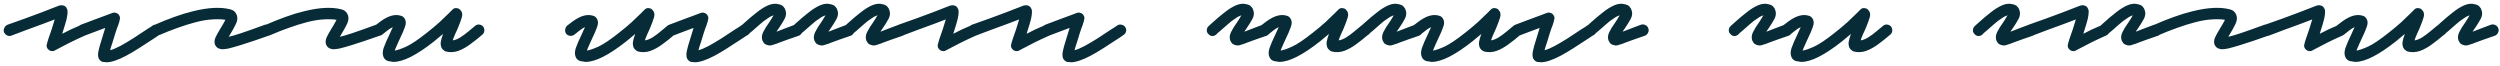 <svg width="265" height="7" viewBox="0 0 265 7" fill="#082C37" xmlns="http://www.w3.org/2000/svg">
<path d="M5.56 5.42C5.4 5.42 5.267 5.373 5.16 5.28C4.947 5.107 4.887 4.887 4.98 4.62C4.98 4.607 5.027 4.447 5.12 4.14C5.227 3.833 5.347 3.487 5.48 3.1C5.547 2.873 5.607 2.68 5.66 2.52C5.713 2.347 5.76 2.193 5.8 2.06C5.44 2.193 5 2.36 4.48 2.56C3.96 2.747 3.413 2.947 2.84 3.16C2.28 3.373 1.733 3.58 1.2 3.78C1.053 3.833 0.907 3.827 0.76 3.76C0.6 3.68 0.487 3.56 0.42 3.4C0.367 3.253 0.38 3.107 0.46 2.96C0.527 2.8 0.64 2.687 0.8 2.62C1.4 2.407 2.02 2.187 2.66 1.96C3.3 1.72 3.893 1.5 4.44 1.3C4.987 1.087 5.433 0.913 5.78 0.78C6.127 0.647 6.3 0.58 6.3 0.58C6.367 0.567 6.433 0.56 6.5 0.56C6.567 0.547 6.627 0.553 6.68 0.58C6.867 0.607 7 0.713 7.08 0.9C7.147 1.007 7.173 1.147 7.16 1.32C7.16 1.48 7.127 1.713 7.06 2.02C7.02 2.193 6.967 2.387 6.9 2.6C6.847 2.8 6.773 3.033 6.68 3.3C6.667 3.353 6.653 3.4 6.64 3.44C6.627 3.48 6.613 3.527 6.6 3.58C7.133 3.287 7.787 2.98 8.56 2.66C8.707 2.593 8.853 2.593 9 2.66C9.16 2.713 9.267 2.813 9.32 2.96C9.4 3.107 9.407 3.26 9.34 3.42C9.273 3.58 9.167 3.693 9.02 3.76C8.42 4.027 7.88 4.28 7.4 4.52C6.933 4.76 6.56 4.953 6.28 5.1C6 5.247 5.86 5.32 5.86 5.32C5.78 5.387 5.68 5.42 5.56 5.42ZM11.293 6.6C11.227 6.6 11.16 6.593 11.093 6.58C11.027 6.58 10.953 6.573 10.873 6.56C10.713 6.507 10.58 6.393 10.473 6.22C10.42 6.113 10.393 5.967 10.393 5.78C10.393 5.593 10.453 5.287 10.573 4.86C10.693 4.433 10.887 3.8 11.153 2.96C10.86 3.067 10.52 3.193 10.133 3.34C9.76 3.487 9.373 3.633 8.973 3.78C8.827 3.833 8.68 3.827 8.533 3.76C8.373 3.68 8.26 3.56 8.193 3.4C8.14 3.253 8.153 3.107 8.233 2.96C8.3 2.8 8.413 2.687 8.573 2.62C9.147 2.407 9.68 2.207 10.173 2.02C10.68 1.833 11.093 1.68 11.413 1.56C11.733 1.44 11.893 1.38 11.893 1.38C12.027 1.327 12.153 1.32 12.273 1.36C12.447 1.4 12.573 1.5 12.653 1.66C12.72 1.78 12.74 1.887 12.713 1.98C12.7 2.073 12.68 2.173 12.653 2.28C12.627 2.333 12.607 2.393 12.593 2.46C12.58 2.513 12.56 2.58 12.533 2.66C12.44 2.887 12.34 3.167 12.233 3.5C12.14 3.82 12.04 4.147 11.933 4.48C11.867 4.667 11.813 4.827 11.773 4.96C11.733 5.093 11.7 5.213 11.673 5.32C11.927 5.267 12.293 5.113 12.773 4.86C13.187 4.633 13.627 4.373 14.093 4.08C14.573 3.773 15.06 3.453 15.553 3.12C15.66 3.053 15.767 2.987 15.873 2.92C15.993 2.853 16.1 2.78 16.193 2.7C16.34 2.607 16.493 2.58 16.653 2.62C16.827 2.647 16.96 2.733 17.053 2.88C17.147 3.013 17.173 3.16 17.133 3.32C17.107 3.48 17.02 3.607 16.873 3.7C16.767 3.78 16.653 3.86 16.533 3.94C16.427 4.007 16.313 4.08 16.193 4.16C15.687 4.493 15.193 4.813 14.713 5.12C14.233 5.427 13.78 5.693 13.353 5.92C12.487 6.373 11.8 6.6 11.293 6.6ZM23.586 5.22C23.493 5.22 23.406 5.207 23.326 5.18C23.073 5.127 22.893 4.973 22.786 4.72C22.706 4.493 22.726 4.24 22.846 3.96C22.98 3.68 23.153 3.367 23.366 3.02C23.446 2.9 23.52 2.78 23.586 2.66C23.666 2.527 23.733 2.407 23.786 2.3C23.813 2.26 23.833 2.227 23.846 2.2C23.86 2.16 23.873 2.127 23.886 2.1C23.486 2.033 23.02 2.02 22.486 2.06C21.966 2.087 21.38 2.187 20.726 2.36C20.153 2.507 19.533 2.7 18.866 2.94C18.213 3.167 17.52 3.44 16.786 3.76C16.64 3.813 16.493 3.813 16.346 3.76C16.2 3.707 16.093 3.607 16.026 3.46C15.946 3.313 15.94 3.16 16.006 3C16.073 2.827 16.18 2.713 16.326 2.66C17.073 2.327 17.786 2.04 18.466 1.8C19.16 1.547 19.813 1.347 20.426 1.2C22.066 0.787 23.406 0.72 24.446 1C24.753 1.08 24.966 1.267 25.086 1.56C25.206 1.853 25.18 2.18 25.006 2.54C24.833 2.9 24.626 3.273 24.386 3.66C24.373 3.687 24.353 3.72 24.326 3.76C24.3 3.8 24.273 3.847 24.246 3.9C24.553 3.833 25.006 3.7 25.606 3.5C26.206 3.3 27.033 3.007 28.086 2.62C28.233 2.567 28.38 2.58 28.526 2.66C28.686 2.727 28.793 2.84 28.846 3C28.913 3.147 28.913 3.3 28.846 3.46C28.78 3.607 28.66 3.713 28.486 3.78C27.873 3.993 27.313 4.187 26.806 4.36C26.3 4.533 25.846 4.68 25.446 4.8C24.913 4.96 24.506 5.073 24.226 5.14C23.946 5.193 23.733 5.22 23.586 5.22ZM35.364 5.22C35.27 5.22 35.184 5.207 35.104 5.18C34.85 5.127 34.67 4.973 34.564 4.72C34.484 4.493 34.504 4.24 34.624 3.96C34.757 3.68 34.93 3.367 35.144 3.02C35.224 2.9 35.297 2.78 35.364 2.66C35.444 2.527 35.51 2.407 35.564 2.3C35.59 2.26 35.61 2.227 35.624 2.2C35.637 2.16 35.65 2.127 35.664 2.1C35.264 2.033 34.797 2.02 34.264 2.06C33.744 2.087 33.157 2.187 32.504 2.36C31.93 2.507 31.31 2.7 30.644 2.94C29.99 3.167 29.297 3.44 28.564 3.76C28.417 3.813 28.27 3.813 28.124 3.76C27.977 3.707 27.87 3.607 27.804 3.46C27.724 3.313 27.717 3.16 27.784 3C27.85 2.827 27.957 2.713 28.104 2.66C28.85 2.327 29.564 2.04 30.244 1.8C30.937 1.547 31.59 1.347 32.204 1.2C33.844 0.787 35.184 0.72 36.224 1C36.53 1.08 36.744 1.267 36.864 1.56C36.984 1.853 36.957 2.18 36.784 2.54C36.61 2.9 36.404 3.273 36.164 3.66C36.15 3.687 36.13 3.72 36.104 3.76C36.077 3.8 36.05 3.847 36.024 3.9C36.33 3.833 36.784 3.7 37.384 3.5C37.984 3.3 38.81 3.007 39.864 2.62C40.01 2.567 40.157 2.58 40.304 2.66C40.464 2.727 40.57 2.84 40.624 3C40.69 3.147 40.69 3.3 40.624 3.46C40.557 3.607 40.437 3.713 40.264 3.78C39.65 3.993 39.09 4.187 38.584 4.36C38.077 4.533 37.624 4.68 37.224 4.8C36.69 4.96 36.284 5.073 36.004 5.14C35.724 5.193 35.51 5.22 35.364 5.22ZM41.721 6.56C41.628 6.56 41.534 6.547 41.441 6.52C41.348 6.507 41.254 6.493 41.161 6.48C40.921 6.413 40.754 6.273 40.661 6.06C40.541 5.793 40.541 5.473 40.661 5.1C40.794 4.713 41.008 4.22 41.301 3.62C41.354 3.513 41.408 3.393 41.461 3.26C41.528 3.127 41.588 3 41.641 2.88C41.468 2.947 41.281 3.06 41.081 3.22C40.894 3.367 40.701 3.52 40.501 3.68C40.368 3.773 40.221 3.813 40.061 3.8C39.888 3.773 39.748 3.7 39.641 3.58C39.548 3.447 39.514 3.3 39.541 3.14C39.554 2.98 39.621 2.84 39.741 2.72C39.928 2.587 40.121 2.44 40.321 2.28C40.534 2.12 40.748 1.987 40.961 1.88C41.508 1.6 42.008 1.527 42.461 1.66C42.674 1.7 42.834 1.833 42.941 2.06C43.048 2.273 43.041 2.54 42.921 2.86C42.814 3.18 42.628 3.613 42.361 4.16C42.294 4.32 42.221 4.48 42.141 4.64C42.074 4.8 42.008 4.953 41.941 5.1C41.928 5.153 41.908 5.2 41.881 5.24C41.868 5.28 41.854 5.32 41.841 5.36C42.121 5.32 42.528 5.18 43.061 4.94C43.608 4.687 44.341 4.193 45.261 3.46C45.754 3.073 46.201 2.7 46.601 2.34C47.001 1.967 47.321 1.66 47.561 1.42C47.801 1.18 47.921 1.06 47.921 1.06C48.081 0.873 48.274 0.813 48.501 0.88C48.608 0.893 48.694 0.94 48.761 1.02C48.828 1.087 48.881 1.153 48.921 1.22C49.014 1.407 49.021 1.627 48.941 1.88C48.874 2.12 48.728 2.513 48.501 3.06C48.421 3.233 48.341 3.407 48.261 3.58C48.194 3.753 48.128 3.913 48.061 4.06C48.048 4.113 48.034 4.16 48.021 4.2C48.021 4.227 48.014 4.253 48.001 4.28C48.254 4.24 48.521 4.133 48.801 3.96C49.094 3.773 49.374 3.567 49.641 3.34C49.921 3.113 50.154 2.92 50.341 2.76C50.474 2.64 50.621 2.587 50.781 2.6C50.941 2.613 51.081 2.68 51.201 2.8C51.308 2.933 51.354 3.08 51.341 3.24C51.341 3.4 51.274 3.54 51.141 3.66C50.728 4.02 50.301 4.36 49.861 4.68C49.434 5 49.001 5.24 48.561 5.4C48.134 5.547 47.701 5.567 47.261 5.46C47.048 5.367 46.894 5.233 46.801 5.06C46.721 4.873 46.694 4.667 46.721 4.44C46.761 4.213 46.841 3.933 46.961 3.6C46.814 3.733 46.661 3.86 46.501 3.98C46.354 4.1 46.194 4.233 46.021 4.38C44.181 5.833 42.748 6.56 41.721 6.56ZM62.092 6.56C61.999 6.56 61.906 6.547 61.812 6.52C61.719 6.507 61.626 6.493 61.532 6.48C61.292 6.413 61.126 6.273 61.032 6.06C60.912 5.793 60.912 5.473 61.032 5.1C61.166 4.713 61.379 4.22 61.672 3.62C61.725 3.513 61.779 3.393 61.832 3.26C61.899 3.127 61.959 3 62.012 2.88C61.839 2.947 61.652 3.06 61.452 3.22C61.266 3.367 61.072 3.52 60.872 3.68C60.739 3.773 60.592 3.813 60.432 3.8C60.259 3.773 60.119 3.7 60.012 3.58C59.919 3.447 59.886 3.3 59.912 3.14C59.925 2.98 59.992 2.84 60.112 2.72C60.299 2.587 60.492 2.44 60.692 2.28C60.906 2.12 61.119 1.987 61.332 1.88C61.879 1.6 62.379 1.527 62.832 1.66C63.045 1.7 63.206 1.833 63.312 2.06C63.419 2.273 63.412 2.54 63.292 2.86C63.185 3.18 62.999 3.613 62.732 4.16C62.666 4.32 62.592 4.48 62.512 4.64C62.446 4.8 62.379 4.953 62.312 5.1C62.299 5.153 62.279 5.2 62.252 5.24C62.239 5.28 62.225 5.32 62.212 5.36C62.492 5.32 62.899 5.18 63.432 4.94C63.979 4.687 64.712 4.193 65.632 3.46C66.126 3.073 66.572 2.7 66.972 2.34C67.372 1.967 67.692 1.66 67.932 1.42C68.172 1.18 68.292 1.06 68.292 1.06C68.452 0.873 68.645 0.813 68.872 0.88C68.979 0.893 69.066 0.94 69.132 1.02C69.199 1.087 69.252 1.153 69.292 1.22C69.385 1.407 69.392 1.627 69.312 1.88C69.246 2.12 69.099 2.513 68.872 3.06C68.792 3.233 68.712 3.407 68.632 3.58C68.566 3.753 68.499 3.913 68.432 4.06C68.419 4.113 68.406 4.16 68.392 4.2C68.392 4.227 68.385 4.253 68.372 4.28C68.626 4.24 68.892 4.133 69.172 3.96C69.466 3.773 69.746 3.567 70.012 3.34C70.292 3.113 70.525 2.92 70.712 2.76C70.846 2.64 70.992 2.587 71.152 2.6C71.312 2.613 71.452 2.68 71.572 2.8C71.679 2.933 71.725 3.08 71.712 3.24C71.712 3.4 71.645 3.54 71.512 3.66C71.099 4.02 70.672 4.36 70.232 4.68C69.805 5 69.372 5.24 68.932 5.4C68.505 5.547 68.072 5.567 67.632 5.46C67.419 5.367 67.266 5.233 67.172 5.06C67.092 4.873 67.066 4.667 67.092 4.44C67.132 4.213 67.212 3.933 67.332 3.6C67.186 3.733 67.032 3.86 66.872 3.98C66.725 4.1 66.566 4.233 66.392 4.38C64.552 5.833 63.119 6.56 62.092 6.56ZM73.657 6.6C73.59 6.6 73.523 6.593 73.457 6.58C73.39 6.58 73.317 6.573 73.237 6.56C73.077 6.507 72.943 6.393 72.837 6.22C72.783 6.113 72.757 5.967 72.757 5.78C72.757 5.593 72.817 5.287 72.937 4.86C73.057 4.433 73.25 3.8 73.517 2.96C73.223 3.067 72.883 3.193 72.497 3.34C72.123 3.487 71.737 3.633 71.337 3.78C71.19 3.833 71.043 3.827 70.897 3.76C70.737 3.68 70.623 3.56 70.557 3.4C70.503 3.253 70.517 3.107 70.597 2.96C70.663 2.8 70.777 2.687 70.937 2.62C71.51 2.407 72.043 2.207 72.537 2.02C73.043 1.833 73.457 1.68 73.777 1.56C74.097 1.44 74.257 1.38 74.257 1.38C74.39 1.327 74.517 1.32 74.637 1.36C74.81 1.4 74.937 1.5 75.017 1.66C75.083 1.78 75.103 1.887 75.077 1.98C75.063 2.073 75.043 2.173 75.017 2.28C74.99 2.333 74.97 2.393 74.957 2.46C74.943 2.513 74.923 2.58 74.897 2.66C74.803 2.887 74.703 3.167 74.597 3.5C74.503 3.82 74.403 4.147 74.297 4.48C74.23 4.667 74.177 4.827 74.137 4.96C74.097 5.093 74.063 5.213 74.037 5.32C74.29 5.267 74.657 5.113 75.137 4.86C75.55 4.633 75.99 4.373 76.457 4.08C76.937 3.773 77.423 3.453 77.917 3.12C78.023 3.053 78.13 2.987 78.237 2.92C78.357 2.853 78.463 2.78 78.557 2.7C78.703 2.607 78.857 2.58 79.017 2.62C79.19 2.647 79.323 2.733 79.417 2.88C79.51 3.013 79.537 3.16 79.497 3.32C79.47 3.48 79.383 3.607 79.237 3.7C79.13 3.78 79.017 3.86 78.897 3.94C78.79 4.007 78.677 4.08 78.557 4.16C78.05 4.493 77.557 4.813 77.077 5.12C76.597 5.427 76.143 5.693 75.717 5.92C74.85 6.373 74.163 6.6 73.657 6.6ZM81.59 4.82C81.523 4.82 81.47 4.813 81.43 4.8C81.216 4.747 81.063 4.667 80.97 4.56C80.89 4.44 80.836 4.347 80.81 4.28C80.716 3.987 80.75 3.687 80.91 3.38C81.07 3.06 81.276 2.727 81.53 2.38C81.61 2.273 81.683 2.16 81.75 2.04C81.83 1.907 81.896 1.793 81.95 1.7C81.963 1.687 81.983 1.66 82.01 1.62C81.93 1.647 81.83 1.687 81.71 1.74C81.603 1.793 81.476 1.873 81.33 1.98C81.09 2.127 80.836 2.32 80.57 2.56C80.303 2.787 80.03 3.027 79.75 3.28C79.683 3.333 79.61 3.393 79.53 3.46C79.463 3.527 79.396 3.593 79.33 3.66C79.21 3.767 79.07 3.82 78.91 3.82C78.736 3.807 78.596 3.733 78.49 3.6C78.37 3.48 78.316 3.34 78.33 3.18C78.343 3.007 78.41 2.867 78.53 2.76C78.596 2.693 78.67 2.627 78.75 2.56C78.816 2.493 78.883 2.433 78.95 2.38C79.376 1.993 79.796 1.64 80.21 1.32C80.623 0.987 81.03 0.733 81.43 0.56C81.83 0.387 82.216 0.353 82.59 0.46C82.816 0.513 82.976 0.607 83.07 0.74C83.176 0.86 83.236 0.967 83.25 1.06C83.37 1.353 83.343 1.667 83.17 2C82.996 2.32 82.776 2.673 82.51 3.06C82.483 3.087 82.45 3.133 82.41 3.2C82.383 3.253 82.35 3.307 82.31 3.36C82.51 3.28 82.77 3.18 83.09 3.06C83.41 2.94 83.796 2.793 84.25 2.62C84.423 2.567 84.583 2.58 84.73 2.66C84.876 2.727 84.976 2.84 85.03 3C85.096 3.147 85.09 3.3 85.01 3.46C84.943 3.607 84.836 3.713 84.69 3.78C84.263 3.927 83.876 4.06 83.53 4.18C83.183 4.3 82.89 4.407 82.65 4.5C82.516 4.553 82.396 4.6 82.29 4.64C82.196 4.667 82.11 4.693 82.03 4.72C81.936 4.747 81.856 4.773 81.79 4.8C81.723 4.813 81.656 4.82 81.59 4.82ZM87.097 4.82C87.031 4.82 86.978 4.813 86.938 4.8C86.724 4.747 86.571 4.667 86.478 4.56C86.397 4.44 86.344 4.347 86.317 4.28C86.224 3.987 86.257 3.687 86.418 3.38C86.578 3.06 86.784 2.727 87.037 2.38C87.118 2.273 87.191 2.16 87.257 2.04C87.338 1.907 87.404 1.793 87.457 1.7C87.471 1.687 87.491 1.66 87.517 1.62C87.438 1.647 87.338 1.687 87.218 1.74C87.111 1.793 86.984 1.873 86.838 1.98C86.597 2.127 86.344 2.32 86.078 2.56C85.811 2.787 85.537 3.027 85.257 3.28C85.191 3.333 85.118 3.393 85.037 3.46C84.971 3.527 84.904 3.593 84.838 3.66C84.718 3.767 84.578 3.82 84.418 3.82C84.244 3.807 84.104 3.733 83.998 3.6C83.877 3.48 83.824 3.34 83.838 3.18C83.851 3.007 83.918 2.867 84.037 2.76C84.104 2.693 84.177 2.627 84.257 2.56C84.324 2.493 84.391 2.433 84.457 2.38C84.884 1.993 85.304 1.64 85.718 1.32C86.131 0.987 86.537 0.733 86.938 0.56C87.338 0.387 87.724 0.353 88.097 0.46C88.324 0.513 88.484 0.607 88.578 0.74C88.684 0.86 88.744 0.967 88.757 1.06C88.877 1.353 88.851 1.667 88.677 2C88.504 2.32 88.284 2.673 88.017 3.06C87.991 3.087 87.957 3.133 87.918 3.2C87.891 3.253 87.858 3.307 87.817 3.36C88.017 3.28 88.278 3.18 88.597 3.06C88.918 2.94 89.304 2.793 89.757 2.62C89.931 2.567 90.091 2.58 90.237 2.66C90.384 2.727 90.484 2.84 90.537 3C90.604 3.147 90.597 3.3 90.517 3.46C90.451 3.607 90.344 3.713 90.198 3.78C89.771 3.927 89.384 4.06 89.037 4.18C88.691 4.3 88.397 4.407 88.157 4.5C88.024 4.553 87.904 4.6 87.797 4.64C87.704 4.667 87.618 4.693 87.537 4.72C87.444 4.747 87.364 4.773 87.297 4.8C87.231 4.813 87.164 4.82 87.097 4.82ZM92.605 4.82C92.539 4.82 92.485 4.813 92.445 4.8C92.232 4.747 92.079 4.667 91.985 4.56C91.905 4.44 91.852 4.347 91.825 4.28C91.732 3.987 91.765 3.687 91.925 3.38C92.085 3.06 92.292 2.727 92.545 2.38C92.625 2.273 92.699 2.16 92.765 2.04C92.845 1.907 92.912 1.793 92.965 1.7C92.979 1.687 92.999 1.66 93.025 1.62C92.945 1.647 92.845 1.687 92.725 1.74C92.619 1.793 92.492 1.873 92.345 1.98C92.105 2.127 91.852 2.32 91.585 2.56C91.319 2.787 91.045 3.027 90.765 3.28C90.699 3.333 90.625 3.393 90.545 3.46C90.479 3.527 90.412 3.593 90.345 3.66C90.225 3.767 90.085 3.82 89.925 3.82C89.752 3.807 89.612 3.733 89.505 3.6C89.385 3.48 89.332 3.34 89.345 3.18C89.359 3.007 89.425 2.867 89.545 2.76C89.612 2.693 89.685 2.627 89.765 2.56C89.832 2.493 89.899 2.433 89.965 2.38C90.392 1.993 90.812 1.64 91.225 1.32C91.639 0.987 92.045 0.733 92.445 0.56C92.845 0.387 93.232 0.353 93.605 0.46C93.832 0.513 93.992 0.607 94.085 0.74C94.192 0.86 94.252 0.967 94.265 1.06C94.385 1.353 94.359 1.667 94.185 2C94.012 2.32 93.792 2.673 93.525 3.06C93.499 3.087 93.465 3.133 93.425 3.2C93.399 3.253 93.365 3.307 93.325 3.36C93.525 3.28 93.785 3.18 94.105 3.06C94.425 2.94 94.812 2.793 95.265 2.62C95.439 2.567 95.599 2.58 95.745 2.66C95.892 2.727 95.992 2.84 96.045 3C96.112 3.147 96.105 3.3 96.025 3.46C95.959 3.607 95.852 3.713 95.705 3.78C95.279 3.927 94.892 4.06 94.545 4.18C94.199 4.3 93.905 4.407 93.665 4.5C93.532 4.553 93.412 4.6 93.305 4.64C93.212 4.667 93.125 4.693 93.045 4.72C92.952 4.747 92.872 4.773 92.805 4.8C92.739 4.813 92.672 4.82 92.605 4.82ZM100.013 5.42C99.853 5.42 99.72 5.373 99.613 5.28C99.4 5.107 99.34 4.887 99.433 4.62C99.433 4.607 99.48 4.447 99.573 4.14C99.68 3.833 99.8 3.487 99.933 3.1C100 2.873 100.06 2.68 100.113 2.52C100.166 2.347 100.213 2.193 100.253 2.06C99.893 2.193 99.453 2.36 98.933 2.56C98.413 2.747 97.867 2.947 97.293 3.16C96.733 3.373 96.186 3.58 95.653 3.78C95.507 3.833 95.36 3.827 95.213 3.76C95.053 3.68 94.94 3.56 94.873 3.4C94.82 3.253 94.833 3.107 94.913 2.96C94.98 2.8 95.093 2.687 95.253 2.62C95.853 2.407 96.473 2.187 97.113 1.96C97.753 1.72 98.347 1.5 98.893 1.3C99.44 1.087 99.886 0.913 100.233 0.78C100.58 0.647 100.753 0.58 100.753 0.58C100.82 0.567 100.886 0.56 100.953 0.56C101.02 0.547 101.08 0.553 101.133 0.58C101.32 0.607 101.453 0.713 101.533 0.9C101.6 1.007 101.626 1.147 101.613 1.32C101.613 1.48 101.58 1.713 101.513 2.02C101.473 2.193 101.42 2.387 101.353 2.6C101.3 2.8 101.226 3.033 101.133 3.3C101.12 3.353 101.106 3.4 101.093 3.44C101.08 3.48 101.066 3.527 101.053 3.58C101.586 3.287 102.24 2.98 103.013 2.66C103.16 2.593 103.306 2.593 103.453 2.66C103.613 2.713 103.72 2.813 103.773 2.96C103.853 3.107 103.86 3.26 103.793 3.42C103.726 3.58 103.62 3.693 103.473 3.76C102.873 4.027 102.333 4.28 101.853 4.52C101.386 4.76 101.013 4.953 100.733 5.1C100.453 5.247 100.313 5.32 100.313 5.32C100.233 5.387 100.133 5.42 100.013 5.42ZM107.787 5.42C107.627 5.42 107.493 5.373 107.387 5.28C107.173 5.107 107.113 4.887 107.207 4.62C107.207 4.607 107.253 4.447 107.347 4.14C107.453 3.833 107.573 3.487 107.707 3.1C107.773 2.873 107.833 2.68 107.887 2.52C107.94 2.347 107.987 2.193 108.027 2.06C107.667 2.193 107.227 2.36 106.707 2.56C106.187 2.747 105.64 2.947 105.067 3.16C104.507 3.373 103.96 3.58 103.427 3.78C103.28 3.833 103.133 3.827 102.987 3.76C102.827 3.68 102.713 3.56 102.647 3.4C102.593 3.253 102.607 3.107 102.687 2.96C102.753 2.8 102.867 2.687 103.027 2.62C103.627 2.407 104.247 2.187 104.887 1.96C105.527 1.72 106.12 1.5 106.667 1.3C107.213 1.087 107.66 0.913 108.007 0.78C108.353 0.647 108.527 0.58 108.527 0.58C108.593 0.567 108.66 0.56 108.727 0.56C108.793 0.547 108.853 0.553 108.907 0.58C109.093 0.607 109.227 0.713 109.307 0.9C109.373 1.007 109.4 1.147 109.387 1.32C109.387 1.48 109.353 1.713 109.287 2.02C109.247 2.193 109.193 2.387 109.127 2.6C109.073 2.8 109 3.033 108.907 3.3C108.893 3.353 108.88 3.4 108.867 3.44C108.853 3.48 108.84 3.527 108.827 3.58C109.36 3.287 110.013 2.98 110.787 2.66C110.933 2.593 111.08 2.593 111.227 2.66C111.387 2.713 111.493 2.813 111.547 2.96C111.627 3.107 111.633 3.26 111.567 3.42C111.5 3.58 111.393 3.693 111.247 3.76C110.647 4.027 110.107 4.28 109.627 4.52C109.16 4.76 108.787 4.953 108.507 5.1C108.227 5.247 108.087 5.32 108.087 5.32C108.007 5.387 107.907 5.42 107.787 5.42ZM113.52 6.6C113.453 6.6 113.387 6.593 113.32 6.58C113.253 6.58 113.18 6.573 113.1 6.56C112.94 6.507 112.807 6.393 112.7 6.22C112.647 6.113 112.62 5.967 112.62 5.78C112.62 5.593 112.68 5.287 112.8 4.86C112.92 4.433 113.113 3.8 113.38 2.96C113.087 3.067 112.747 3.193 112.36 3.34C111.987 3.487 111.6 3.633 111.2 3.78C111.053 3.833 110.907 3.827 110.76 3.76C110.6 3.68 110.487 3.56 110.42 3.4C110.367 3.253 110.38 3.107 110.46 2.96C110.527 2.8 110.64 2.687 110.8 2.62C111.373 2.407 111.907 2.207 112.4 2.02C112.907 1.833 113.32 1.68 113.64 1.56C113.96 1.44 114.12 1.38 114.12 1.38C114.253 1.327 114.38 1.32 114.5 1.36C114.673 1.4 114.8 1.5 114.88 1.66C114.947 1.78 114.967 1.887 114.94 1.98C114.927 2.073 114.907 2.173 114.88 2.28C114.853 2.333 114.833 2.393 114.82 2.46C114.807 2.513 114.787 2.58 114.76 2.66C114.667 2.887 114.567 3.167 114.46 3.5C114.367 3.82 114.267 4.147 114.16 4.48C114.093 4.667 114.04 4.827 114 4.96C113.96 5.093 113.927 5.213 113.9 5.32C114.153 5.267 114.52 5.113 115 4.86C115.413 4.633 115.853 4.373 116.32 4.08C116.8 3.773 117.287 3.453 117.78 3.12C117.887 3.053 117.993 2.987 118.1 2.92C118.22 2.853 118.327 2.78 118.42 2.7C118.567 2.607 118.72 2.58 118.88 2.62C119.053 2.647 119.187 2.733 119.28 2.88C119.373 3.013 119.4 3.16 119.36 3.32C119.333 3.48 119.247 3.607 119.1 3.7C118.993 3.78 118.88 3.86 118.76 3.94C118.653 4.007 118.54 4.08 118.42 4.16C117.913 4.493 117.42 4.813 116.94 5.12C116.46 5.427 116.007 5.693 115.58 5.92C114.713 6.373 114.027 6.6 113.52 6.6ZM131.18 4.82C131.113 4.82 131.06 4.813 131.02 4.8C130.806 4.747 130.653 4.667 130.56 4.56C130.48 4.44 130.426 4.347 130.4 4.28C130.306 3.987 130.34 3.687 130.5 3.38C130.66 3.06 130.866 2.727 131.12 2.38C131.2 2.273 131.273 2.16 131.34 2.04C131.42 1.907 131.486 1.793 131.54 1.7C131.553 1.687 131.573 1.66 131.6 1.62C131.52 1.647 131.42 1.687 131.3 1.74C131.193 1.793 131.066 1.873 130.92 1.98C130.68 2.127 130.426 2.32 130.16 2.56C129.893 2.787 129.62 3.027 129.34 3.28C129.273 3.333 129.2 3.393 129.12 3.46C129.053 3.527 128.986 3.593 128.92 3.66C128.8 3.767 128.66 3.82 128.5 3.82C128.326 3.807 128.186 3.733 128.08 3.6C127.96 3.48 127.906 3.34 127.92 3.18C127.933 3.007 128 2.867 128.12 2.76C128.186 2.693 128.26 2.627 128.34 2.56C128.406 2.493 128.473 2.433 128.54 2.38C128.966 1.993 129.386 1.64 129.8 1.32C130.213 0.987 130.62 0.733 131.02 0.56C131.42 0.387 131.806 0.353 132.18 0.46C132.406 0.513 132.566 0.607 132.66 0.74C132.766 0.86 132.826 0.967 132.84 1.06C132.96 1.353 132.933 1.667 132.76 2C132.586 2.32 132.366 2.673 132.1 3.06C132.073 3.087 132.04 3.133 132 3.2C131.973 3.253 131.94 3.307 131.9 3.36C132.1 3.28 132.36 3.18 132.68 3.06C133 2.94 133.386 2.793 133.84 2.62C134.013 2.567 134.173 2.58 134.32 2.66C134.466 2.727 134.566 2.84 134.62 3C134.686 3.147 134.68 3.3 134.6 3.46C134.533 3.607 134.426 3.713 134.28 3.78C133.853 3.927 133.466 4.06 133.12 4.18C132.773 4.3 132.48 4.407 132.24 4.5C132.106 4.553 131.986 4.6 131.88 4.64C131.786 4.667 131.7 4.693 131.62 4.72C131.526 4.747 131.446 4.773 131.38 4.8C131.313 4.813 131.246 4.82 131.18 4.82ZM135.627 6.56C135.534 6.56 135.441 6.547 135.347 6.52C135.254 6.507 135.161 6.493 135.067 6.48C134.827 6.413 134.661 6.273 134.567 6.06C134.447 5.793 134.447 5.473 134.567 5.1C134.701 4.713 134.914 4.22 135.207 3.62C135.261 3.513 135.314 3.393 135.367 3.26C135.434 3.127 135.494 3 135.547 2.88C135.374 2.947 135.187 3.06 134.987 3.22C134.801 3.367 134.607 3.52 134.407 3.68C134.274 3.773 134.127 3.813 133.967 3.8C133.794 3.773 133.654 3.7 133.547 3.58C133.454 3.447 133.421 3.3 133.447 3.14C133.461 2.98 133.527 2.84 133.647 2.72C133.834 2.587 134.027 2.44 134.227 2.28C134.441 2.12 134.654 1.987 134.867 1.88C135.414 1.6 135.914 1.527 136.367 1.66C136.581 1.7 136.741 1.833 136.847 2.06C136.954 2.273 136.947 2.54 136.827 2.86C136.721 3.18 136.534 3.613 136.267 4.16C136.201 4.32 136.127 4.48 136.047 4.64C135.981 4.8 135.914 4.953 135.847 5.1C135.834 5.153 135.814 5.2 135.787 5.24C135.774 5.28 135.761 5.32 135.747 5.36C136.027 5.32 136.434 5.18 136.967 4.94C137.514 4.687 138.247 4.193 139.167 3.46C139.661 3.073 140.107 2.7 140.507 2.34C140.907 1.967 141.227 1.66 141.467 1.42C141.707 1.18 141.827 1.06 141.827 1.06C141.987 0.873 142.181 0.813 142.407 0.88C142.514 0.893 142.601 0.94 142.667 1.02C142.734 1.087 142.787 1.153 142.827 1.22C142.921 1.407 142.927 1.627 142.847 1.88C142.781 2.12 142.634 2.513 142.407 3.06C142.327 3.233 142.247 3.407 142.167 3.58C142.101 3.753 142.034 3.913 141.967 4.06C141.954 4.113 141.941 4.16 141.927 4.2C141.927 4.227 141.921 4.253 141.907 4.28C142.161 4.24 142.427 4.133 142.707 3.96C143.001 3.773 143.281 3.567 143.547 3.34C143.827 3.113 144.061 2.92 144.247 2.76C144.381 2.64 144.527 2.587 144.687 2.6C144.847 2.613 144.987 2.68 145.107 2.8C145.214 2.933 145.261 3.08 145.247 3.24C145.247 3.4 145.181 3.54 145.047 3.66C144.634 4.02 144.207 4.36 143.767 4.68C143.341 5 142.907 5.24 142.467 5.4C142.041 5.547 141.607 5.567 141.167 5.46C140.954 5.367 140.801 5.233 140.707 5.06C140.627 4.873 140.601 4.667 140.627 4.44C140.667 4.213 140.747 3.933 140.867 3.6C140.721 3.733 140.567 3.86 140.407 3.98C140.261 4.1 140.101 4.233 139.927 4.38C138.087 5.833 136.654 6.56 135.627 6.56ZM147.332 4.82C147.265 4.82 147.212 4.813 147.172 4.8C146.959 4.747 146.805 4.667 146.712 4.56C146.632 4.44 146.579 4.347 146.552 4.28C146.459 3.987 146.492 3.687 146.652 3.38C146.812 3.06 147.019 2.727 147.272 2.38C147.352 2.273 147.425 2.16 147.492 2.04C147.572 1.907 147.639 1.793 147.692 1.7C147.705 1.687 147.725 1.66 147.752 1.62C147.672 1.647 147.572 1.687 147.452 1.74C147.345 1.793 147.219 1.873 147.072 1.98C146.832 2.127 146.579 2.32 146.312 2.56C146.045 2.787 145.772 3.027 145.492 3.28C145.425 3.333 145.352 3.393 145.272 3.46C145.205 3.527 145.139 3.593 145.072 3.66C144.952 3.767 144.812 3.82 144.652 3.82C144.479 3.807 144.339 3.733 144.232 3.6C144.112 3.48 144.059 3.34 144.072 3.18C144.085 3.007 144.152 2.867 144.272 2.76C144.339 2.693 144.412 2.627 144.492 2.56C144.559 2.493 144.625 2.433 144.692 2.38C145.119 1.993 145.539 1.64 145.952 1.32C146.365 0.987 146.772 0.733 147.172 0.56C147.572 0.387 147.959 0.353 148.332 0.46C148.559 0.513 148.719 0.607 148.812 0.74C148.919 0.86 148.979 0.967 148.992 1.06C149.112 1.353 149.085 1.667 148.912 2C148.739 2.32 148.519 2.673 148.252 3.06C148.225 3.087 148.192 3.133 148.152 3.2C148.125 3.253 148.092 3.307 148.052 3.36C148.252 3.28 148.512 3.18 148.832 3.06C149.152 2.94 149.539 2.793 149.992 2.62C150.165 2.567 150.325 2.58 150.472 2.66C150.619 2.727 150.719 2.84 150.772 3C150.839 3.147 150.832 3.3 150.752 3.46C150.685 3.607 150.579 3.713 150.432 3.78C150.005 3.927 149.619 4.06 149.272 4.18C148.925 4.3 148.632 4.407 148.392 4.5C148.259 4.553 148.139 4.6 148.032 4.64C147.939 4.667 147.852 4.693 147.772 4.72C147.679 4.747 147.599 4.773 147.532 4.8C147.465 4.813 147.399 4.82 147.332 4.82ZM151.78 6.56C151.686 6.56 151.593 6.547 151.5 6.52C151.406 6.507 151.313 6.493 151.22 6.48C150.98 6.413 150.813 6.273 150.72 6.06C150.6 5.793 150.6 5.473 150.72 5.1C150.853 4.713 151.066 4.22 151.36 3.62C151.413 3.513 151.466 3.393 151.52 3.26C151.586 3.127 151.646 3 151.7 2.88C151.526 2.947 151.34 3.06 151.14 3.22C150.953 3.367 150.76 3.52 150.56 3.68C150.426 3.773 150.28 3.813 150.12 3.8C149.946 3.773 149.806 3.7 149.7 3.58C149.606 3.447 149.573 3.3 149.6 3.14C149.613 2.98 149.68 2.84 149.8 2.72C149.986 2.587 150.18 2.44 150.38 2.28C150.593 2.12 150.806 1.987 151.02 1.88C151.566 1.6 152.066 1.527 152.52 1.66C152.733 1.7 152.893 1.833 153 2.06C153.106 2.273 153.1 2.54 152.98 2.86C152.873 3.18 152.686 3.613 152.42 4.16C152.353 4.32 152.28 4.48 152.2 4.64C152.133 4.8 152.066 4.953 152 5.1C151.986 5.153 151.966 5.2 151.94 5.24C151.926 5.28 151.913 5.32 151.9 5.36C152.18 5.32 152.586 5.18 153.12 4.94C153.666 4.687 154.4 4.193 155.32 3.46C155.813 3.073 156.26 2.7 156.66 2.34C157.06 1.967 157.38 1.66 157.62 1.42C157.86 1.18 157.98 1.06 157.98 1.06C158.14 0.873 158.333 0.813 158.56 0.88C158.666 0.893 158.753 0.94 158.82 1.02C158.886 1.087 158.94 1.153 158.98 1.22C159.073 1.407 159.08 1.627 159 1.88C158.933 2.12 158.786 2.513 158.56 3.06C158.48 3.233 158.4 3.407 158.32 3.58C158.253 3.753 158.186 3.913 158.12 4.06C158.106 4.113 158.093 4.16 158.08 4.2C158.08 4.227 158.073 4.253 158.06 4.28C158.313 4.24 158.58 4.133 158.86 3.96C159.153 3.773 159.433 3.567 159.7 3.34C159.98 3.113 160.213 2.92 160.4 2.76C160.533 2.64 160.68 2.587 160.84 2.6C161 2.613 161.14 2.68 161.26 2.8C161.366 2.933 161.413 3.08 161.4 3.24C161.4 3.4 161.333 3.54 161.2 3.66C160.786 4.02 160.36 4.36 159.92 4.68C159.493 5 159.06 5.24 158.62 5.4C158.193 5.547 157.76 5.567 157.32 5.46C157.106 5.367 156.953 5.233 156.86 5.06C156.78 4.873 156.753 4.667 156.78 4.44C156.82 4.213 156.9 3.933 157.02 3.6C156.873 3.733 156.72 3.86 156.56 3.98C156.413 4.1 156.253 4.233 156.08 4.38C154.24 5.833 152.806 6.56 151.78 6.56ZM163.344 6.6C163.278 6.6 163.211 6.593 163.144 6.58C163.078 6.58 163.004 6.573 162.924 6.56C162.764 6.507 162.631 6.393 162.524 6.22C162.471 6.113 162.444 5.967 162.444 5.78C162.444 5.593 162.504 5.287 162.624 4.86C162.744 4.433 162.938 3.8 163.204 2.96C162.911 3.067 162.571 3.193 162.184 3.34C161.811 3.487 161.424 3.633 161.024 3.78C160.878 3.833 160.731 3.827 160.584 3.76C160.424 3.68 160.311 3.56 160.244 3.4C160.191 3.253 160.204 3.107 160.284 2.96C160.351 2.8 160.464 2.687 160.624 2.62C161.198 2.407 161.731 2.207 162.224 2.02C162.731 1.833 163.144 1.68 163.464 1.56C163.784 1.44 163.944 1.38 163.944 1.38C164.078 1.327 164.204 1.32 164.324 1.36C164.498 1.4 164.624 1.5 164.704 1.66C164.771 1.78 164.791 1.887 164.764 1.98C164.751 2.073 164.731 2.173 164.704 2.28C164.678 2.333 164.658 2.393 164.644 2.46C164.631 2.513 164.611 2.58 164.584 2.66C164.491 2.887 164.391 3.167 164.284 3.5C164.191 3.82 164.091 4.147 163.984 4.48C163.918 4.667 163.864 4.827 163.824 4.96C163.784 5.093 163.751 5.213 163.724 5.32C163.978 5.267 164.344 5.113 164.824 4.86C165.238 4.633 165.678 4.373 166.144 4.08C166.624 3.773 167.111 3.453 167.604 3.12C167.711 3.053 167.818 2.987 167.924 2.92C168.044 2.853 168.151 2.78 168.244 2.7C168.391 2.607 168.544 2.58 168.704 2.62C168.878 2.647 169.011 2.733 169.104 2.88C169.198 3.013 169.224 3.16 169.184 3.32C169.158 3.48 169.071 3.607 168.924 3.7C168.818 3.78 168.704 3.86 168.584 3.94C168.478 4.007 168.364 4.08 168.244 4.16C167.738 4.493 167.244 4.813 166.764 5.12C166.284 5.427 165.831 5.693 165.404 5.92C164.538 6.373 163.851 6.6 163.344 6.6ZM171.277 4.82C171.211 4.82 171.157 4.813 171.117 4.8C170.904 4.747 170.751 4.667 170.657 4.56C170.577 4.44 170.524 4.347 170.497 4.28C170.404 3.987 170.437 3.687 170.597 3.38C170.757 3.06 170.964 2.727 171.217 2.38C171.297 2.273 171.371 2.16 171.437 2.04C171.517 1.907 171.584 1.793 171.637 1.7C171.651 1.687 171.671 1.66 171.697 1.62C171.617 1.647 171.517 1.687 171.397 1.74C171.291 1.793 171.164 1.873 171.017 1.98C170.777 2.127 170.524 2.32 170.257 2.56C169.991 2.787 169.717 3.027 169.437 3.28C169.371 3.333 169.297 3.393 169.217 3.46C169.151 3.527 169.084 3.593 169.017 3.66C168.897 3.767 168.757 3.82 168.597 3.82C168.424 3.807 168.284 3.733 168.177 3.6C168.057 3.48 168.004 3.34 168.017 3.18C168.031 3.007 168.097 2.867 168.217 2.76C168.284 2.693 168.357 2.627 168.437 2.56C168.504 2.493 168.571 2.433 168.637 2.38C169.064 1.993 169.484 1.64 169.897 1.32C170.311 0.987 170.717 0.733 171.117 0.56C171.517 0.387 171.904 0.353 172.277 0.46C172.504 0.513 172.664 0.607 172.757 0.74C172.864 0.86 172.924 0.967 172.937 1.06C173.057 1.353 173.031 1.667 172.857 2C172.684 2.32 172.464 2.673 172.197 3.06C172.171 3.087 172.137 3.133 172.097 3.2C172.071 3.253 172.037 3.307 171.997 3.36C172.197 3.28 172.457 3.18 172.777 3.06C173.097 2.94 173.484 2.793 173.937 2.62C174.111 2.567 174.271 2.58 174.417 2.66C174.564 2.727 174.664 2.84 174.717 3C174.784 3.147 174.777 3.3 174.697 3.46C174.631 3.607 174.524 3.713 174.377 3.78C173.951 3.927 173.564 4.06 173.217 4.18C172.871 4.3 172.577 4.407 172.337 4.5C172.204 4.553 172.084 4.6 171.977 4.64C171.884 4.667 171.797 4.693 171.717 4.72C171.624 4.747 171.544 4.773 171.477 4.8C171.411 4.813 171.344 4.82 171.277 4.82ZM186.512 4.82C186.445 4.82 186.392 4.813 186.352 4.8C186.138 4.747 185.985 4.667 185.892 4.56C185.812 4.44 185.758 4.347 185.732 4.28C185.638 3.987 185.672 3.687 185.832 3.38C185.992 3.06 186.198 2.727 186.452 2.38C186.532 2.273 186.605 2.16 186.672 2.04C186.752 1.907 186.818 1.793 186.872 1.7C186.885 1.687 186.905 1.66 186.932 1.62C186.852 1.647 186.752 1.687 186.632 1.74C186.525 1.793 186.398 1.873 186.252 1.98C186.012 2.127 185.758 2.32 185.492 2.56C185.225 2.787 184.952 3.027 184.672 3.28C184.605 3.333 184.532 3.393 184.452 3.46C184.385 3.527 184.318 3.593 184.252 3.66C184.132 3.767 183.992 3.82 183.832 3.82C183.658 3.807 183.518 3.733 183.412 3.6C183.292 3.48 183.238 3.34 183.252 3.18C183.265 3.007 183.332 2.867 183.452 2.76C183.518 2.693 183.592 2.627 183.672 2.56C183.738 2.493 183.805 2.433 183.872 2.38C184.298 1.993 184.718 1.64 185.132 1.32C185.545 0.987 185.952 0.733 186.352 0.56C186.752 0.387 187.138 0.353 187.512 0.46C187.738 0.513 187.898 0.607 187.992 0.74C188.098 0.86 188.158 0.967 188.172 1.06C188.292 1.353 188.265 1.667 188.092 2C187.918 2.32 187.698 2.673 187.432 3.06C187.405 3.087 187.372 3.133 187.332 3.2C187.305 3.253 187.272 3.307 187.232 3.36C187.432 3.28 187.692 3.18 188.012 3.06C188.332 2.94 188.718 2.793 189.172 2.62C189.345 2.567 189.505 2.58 189.652 2.66C189.798 2.727 189.898 2.84 189.952 3C190.018 3.147 190.012 3.3 189.932 3.46C189.865 3.607 189.758 3.713 189.612 3.78C189.185 3.927 188.798 4.06 188.452 4.18C188.105 4.3 187.812 4.407 187.572 4.5C187.438 4.553 187.318 4.6 187.212 4.64C187.118 4.667 187.032 4.693 186.952 4.72C186.858 4.747 186.778 4.773 186.712 4.8C186.645 4.813 186.578 4.82 186.512 4.82ZM190.959 6.56C190.866 6.56 190.773 6.547 190.679 6.52C190.586 6.507 190.493 6.493 190.399 6.48C190.159 6.413 189.993 6.273 189.899 6.06C189.779 5.793 189.779 5.473 189.899 5.1C190.033 4.713 190.246 4.22 190.539 3.62C190.593 3.513 190.646 3.393 190.699 3.26C190.766 3.127 190.826 3 190.879 2.88C190.706 2.947 190.519 3.06 190.319 3.22C190.133 3.367 189.939 3.52 189.739 3.68C189.606 3.773 189.459 3.813 189.299 3.8C189.126 3.773 188.986 3.7 188.879 3.58C188.786 3.447 188.753 3.3 188.779 3.14C188.793 2.98 188.859 2.84 188.979 2.72C189.166 2.587 189.359 2.44 189.559 2.28C189.773 2.12 189.986 1.987 190.199 1.88C190.746 1.6 191.246 1.527 191.699 1.66C191.913 1.7 192.073 1.833 192.179 2.06C192.286 2.273 192.279 2.54 192.159 2.86C192.053 3.18 191.866 3.613 191.599 4.16C191.533 4.32 191.459 4.48 191.379 4.64C191.313 4.8 191.246 4.953 191.179 5.1C191.166 5.153 191.146 5.2 191.119 5.24C191.106 5.28 191.093 5.32 191.079 5.36C191.359 5.32 191.766 5.18 192.299 4.94C192.846 4.687 193.579 4.193 194.499 3.46C194.993 3.073 195.439 2.7 195.839 2.34C196.239 1.967 196.559 1.66 196.799 1.42C197.039 1.18 197.159 1.06 197.159 1.06C197.319 0.873 197.513 0.813 197.739 0.88C197.846 0.893 197.933 0.94 197.999 1.02C198.066 1.087 198.119 1.153 198.159 1.22C198.253 1.407 198.259 1.627 198.179 1.88C198.113 2.12 197.966 2.513 197.739 3.06C197.659 3.233 197.579 3.407 197.499 3.58C197.433 3.753 197.366 3.913 197.299 4.06C197.286 4.113 197.273 4.16 197.259 4.2C197.259 4.227 197.253 4.253 197.239 4.28C197.493 4.24 197.759 4.133 198.039 3.96C198.333 3.773 198.613 3.567 198.879 3.34C199.159 3.113 199.393 2.92 199.579 2.76C199.713 2.64 199.859 2.587 200.019 2.6C200.179 2.613 200.319 2.68 200.439 2.8C200.546 2.933 200.593 3.08 200.579 3.24C200.579 3.4 200.513 3.54 200.379 3.66C199.966 4.02 199.539 4.36 199.099 4.68C198.673 5 198.239 5.24 197.799 5.4C197.373 5.547 196.939 5.567 196.499 5.46C196.286 5.367 196.133 5.233 196.039 5.06C195.959 4.873 195.933 4.667 195.959 4.44C195.999 4.213 196.079 3.933 196.199 3.6C196.053 3.733 195.899 3.86 195.739 3.98C195.593 4.1 195.433 4.233 195.259 4.38C193.419 5.833 191.986 6.56 190.959 6.56ZM212.39 4.82C212.324 4.82 212.27 4.813 212.23 4.8C212.017 4.747 211.864 4.667 211.77 4.56C211.69 4.44 211.637 4.347 211.61 4.28C211.517 3.987 211.55 3.687 211.71 3.38C211.87 3.06 212.077 2.727 212.33 2.38C212.41 2.273 212.484 2.16 212.55 2.04C212.63 1.907 212.697 1.793 212.75 1.7C212.764 1.687 212.784 1.66 212.81 1.62C212.73 1.647 212.63 1.687 212.51 1.74C212.404 1.793 212.277 1.873 212.13 1.98C211.89 2.127 211.637 2.32 211.37 2.56C211.104 2.787 210.83 3.027 210.55 3.28C210.484 3.333 210.41 3.393 210.33 3.46C210.264 3.527 210.197 3.593 210.13 3.66C210.01 3.767 209.87 3.82 209.71 3.82C209.537 3.807 209.397 3.733 209.29 3.6C209.17 3.48 209.117 3.34 209.13 3.18C209.144 3.007 209.21 2.867 209.33 2.76C209.397 2.693 209.47 2.627 209.55 2.56C209.617 2.493 209.684 2.433 209.75 2.38C210.177 1.993 210.597 1.64 211.01 1.32C211.424 0.987 211.83 0.733 212.23 0.56C212.63 0.387 213.017 0.353 213.39 0.46C213.617 0.513 213.777 0.607 213.87 0.74C213.977 0.86 214.037 0.967 214.05 1.06C214.17 1.353 214.144 1.667 213.97 2C213.797 2.32 213.577 2.673 213.31 3.06C213.284 3.087 213.25 3.133 213.21 3.2C213.184 3.253 213.15 3.307 213.11 3.36C213.31 3.28 213.57 3.18 213.89 3.06C214.21 2.94 214.597 2.793 215.05 2.62C215.224 2.567 215.384 2.58 215.53 2.66C215.677 2.727 215.777 2.84 215.83 3C215.897 3.147 215.89 3.3 215.81 3.46C215.744 3.607 215.637 3.713 215.49 3.78C215.064 3.927 214.677 4.06 214.33 4.18C213.984 4.3 213.69 4.407 213.45 4.5C213.317 4.553 213.197 4.6 213.09 4.64C212.997 4.667 212.91 4.693 212.83 4.72C212.737 4.747 212.657 4.773 212.59 4.8C212.524 4.813 212.457 4.82 212.39 4.82ZM219.798 5.42C219.638 5.42 219.505 5.373 219.398 5.28C219.185 5.107 219.125 4.887 219.218 4.62C219.218 4.607 219.265 4.447 219.358 4.14C219.465 3.833 219.585 3.487 219.718 3.1C219.785 2.873 219.845 2.68 219.898 2.52C219.952 2.347 219.998 2.193 220.038 2.06C219.678 2.193 219.238 2.36 218.718 2.56C218.198 2.747 217.652 2.947 217.078 3.16C216.518 3.373 215.972 3.58 215.438 3.78C215.292 3.833 215.145 3.827 214.998 3.76C214.838 3.68 214.725 3.56 214.658 3.4C214.605 3.253 214.618 3.107 214.698 2.96C214.765 2.8 214.878 2.687 215.038 2.62C215.638 2.407 216.258 2.187 216.898 1.96C217.538 1.72 218.132 1.5 218.678 1.3C219.225 1.087 219.672 0.913 220.018 0.78C220.365 0.647 220.538 0.58 220.538 0.58C220.605 0.567 220.672 0.56 220.738 0.56C220.805 0.547 220.865 0.553 220.918 0.58C221.105 0.607 221.238 0.713 221.318 0.9C221.385 1.007 221.412 1.147 221.398 1.32C221.398 1.48 221.365 1.713 221.298 2.02C221.258 2.193 221.205 2.387 221.138 2.6C221.085 2.8 221.012 3.033 220.918 3.3C220.905 3.353 220.892 3.4 220.878 3.44C220.865 3.48 220.852 3.527 220.838 3.58C221.372 3.287 222.025 2.98 222.798 2.66C222.945 2.593 223.092 2.593 223.238 2.66C223.398 2.713 223.505 2.813 223.558 2.96C223.638 3.107 223.645 3.26 223.578 3.42C223.512 3.58 223.405 3.693 223.258 3.76C222.658 4.027 222.118 4.28 221.638 4.52C221.172 4.76 220.798 4.953 220.518 5.1C220.238 5.247 220.098 5.32 220.098 5.32C220.018 5.387 219.918 5.42 219.798 5.42ZM225.672 4.82C225.605 4.82 225.552 4.813 225.512 4.8C225.298 4.747 225.145 4.667 225.052 4.56C224.972 4.44 224.918 4.347 224.892 4.28C224.798 3.987 224.832 3.687 224.992 3.38C225.152 3.06 225.358 2.727 225.612 2.38C225.692 2.273 225.765 2.16 225.832 2.04C225.912 1.907 225.978 1.793 226.032 1.7C226.045 1.687 226.065 1.66 226.092 1.62C226.012 1.647 225.912 1.687 225.792 1.74C225.685 1.793 225.558 1.873 225.412 1.98C225.172 2.127 224.918 2.32 224.652 2.56C224.385 2.787 224.112 3.027 223.832 3.28C223.765 3.333 223.692 3.393 223.612 3.46C223.545 3.527 223.478 3.593 223.412 3.66C223.292 3.767 223.152 3.82 222.992 3.82C222.818 3.807 222.678 3.733 222.572 3.6C222.452 3.48 222.398 3.34 222.412 3.18C222.425 3.007 222.492 2.867 222.612 2.76C222.678 2.693 222.752 2.627 222.832 2.56C222.898 2.493 222.965 2.433 223.032 2.38C223.458 1.993 223.878 1.64 224.292 1.32C224.705 0.987 225.112 0.733 225.512 0.56C225.912 0.387 226.298 0.353 226.672 0.46C226.898 0.513 227.058 0.607 227.152 0.74C227.258 0.86 227.318 0.967 227.332 1.06C227.452 1.353 227.425 1.667 227.252 2C227.078 2.32 226.858 2.673 226.592 3.06C226.565 3.087 226.532 3.133 226.492 3.2C226.465 3.253 226.432 3.307 226.392 3.36C226.592 3.28 226.852 3.18 227.172 3.06C227.492 2.94 227.878 2.793 228.332 2.62C228.505 2.567 228.665 2.58 228.812 2.66C228.958 2.727 229.058 2.84 229.112 3C229.178 3.147 229.172 3.3 229.092 3.46C229.025 3.607 228.918 3.713 228.772 3.78C228.345 3.927 227.958 4.06 227.612 4.18C227.265 4.3 226.972 4.407 226.732 4.5C226.598 4.553 226.478 4.6 226.372 4.64C226.278 4.667 226.192 4.693 226.112 4.72C226.018 4.747 225.938 4.773 225.872 4.8C225.805 4.813 225.738 4.82 225.672 4.82ZM235.54 5.22C235.446 5.22 235.36 5.207 235.28 5.18C235.026 5.127 234.846 4.973 234.74 4.72C234.66 4.493 234.68 4.24 234.8 3.96C234.933 3.68 235.106 3.367 235.32 3.02C235.4 2.9 235.473 2.78 235.54 2.66C235.62 2.527 235.686 2.407 235.74 2.3C235.766 2.26 235.786 2.227 235.8 2.2C235.813 2.16 235.826 2.127 235.84 2.1C235.44 2.033 234.973 2.02 234.44 2.06C233.92 2.087 233.333 2.187 232.68 2.36C232.106 2.507 231.486 2.7 230.82 2.94C230.166 3.167 229.473 3.44 228.74 3.76C228.593 3.813 228.446 3.813 228.3 3.76C228.153 3.707 228.046 3.607 227.98 3.46C227.9 3.313 227.893 3.16 227.96 3C228.026 2.827 228.133 2.713 228.28 2.66C229.026 2.327 229.74 2.04 230.42 1.8C231.113 1.547 231.766 1.347 232.38 1.2C234.02 0.787 235.36 0.72 236.4 1C236.706 1.08 236.92 1.267 237.04 1.56C237.16 1.853 237.133 2.18 236.96 2.54C236.786 2.9 236.58 3.273 236.34 3.66C236.326 3.687 236.306 3.72 236.28 3.76C236.253 3.8 236.226 3.847 236.2 3.9C236.506 3.833 236.96 3.7 237.56 3.5C238.16 3.3 238.986 3.007 240.04 2.62C240.186 2.567 240.333 2.58 240.48 2.66C240.64 2.727 240.746 2.84 240.8 3C240.866 3.147 240.866 3.3 240.8 3.46C240.733 3.607 240.613 3.713 240.44 3.78C239.826 3.993 239.266 4.187 238.76 4.36C238.253 4.533 237.8 4.68 237.4 4.8C236.866 4.96 236.46 5.073 236.18 5.14C235.9 5.193 235.686 5.22 235.54 5.22ZM244.857 5.42C244.697 5.42 244.564 5.373 244.457 5.28C244.244 5.107 244.184 4.887 244.277 4.62C244.277 4.607 244.324 4.447 244.417 4.14C244.524 3.833 244.644 3.487 244.777 3.1C244.844 2.873 244.904 2.68 244.957 2.52C245.01 2.347 245.057 2.193 245.097 2.06C244.737 2.193 244.297 2.36 243.777 2.56C243.257 2.747 242.71 2.947 242.137 3.16C241.577 3.373 241.03 3.58 240.497 3.78C240.35 3.833 240.204 3.827 240.057 3.76C239.897 3.68 239.784 3.56 239.717 3.4C239.664 3.253 239.677 3.107 239.757 2.96C239.824 2.8 239.937 2.687 240.097 2.62C240.697 2.407 241.317 2.187 241.957 1.96C242.597 1.72 243.19 1.5 243.737 1.3C244.284 1.087 244.73 0.913 245.077 0.78C245.424 0.647 245.597 0.58 245.597 0.58C245.664 0.567 245.73 0.56 245.797 0.56C245.864 0.547 245.924 0.553 245.977 0.58C246.164 0.607 246.297 0.713 246.377 0.9C246.444 1.007 246.47 1.147 246.457 1.32C246.457 1.48 246.424 1.713 246.357 2.02C246.317 2.193 246.264 2.387 246.197 2.6C246.144 2.8 246.07 3.033 245.977 3.3C245.964 3.353 245.95 3.4 245.937 3.44C245.924 3.48 245.91 3.527 245.897 3.58C246.43 3.287 247.084 2.98 247.857 2.66C248.004 2.593 248.15 2.593 248.297 2.66C248.457 2.713 248.564 2.813 248.617 2.96C248.697 3.107 248.704 3.26 248.637 3.42C248.57 3.58 248.464 3.693 248.317 3.76C247.717 4.027 247.177 4.28 246.697 4.52C246.23 4.76 245.857 4.953 245.577 5.1C245.297 5.247 245.157 5.32 245.157 5.32C245.077 5.387 244.977 5.42 244.857 5.42ZM249.67 6.56C249.577 6.56 249.484 6.547 249.39 6.52C249.297 6.507 249.204 6.493 249.11 6.48C248.87 6.413 248.704 6.273 248.61 6.06C248.49 5.793 248.49 5.473 248.61 5.1C248.744 4.713 248.957 4.22 249.25 3.62C249.304 3.513 249.357 3.393 249.41 3.26C249.477 3.127 249.537 3 249.59 2.88C249.417 2.947 249.23 3.06 249.03 3.22C248.844 3.367 248.65 3.52 248.45 3.68C248.317 3.773 248.17 3.813 248.01 3.8C247.837 3.773 247.697 3.7 247.59 3.58C247.497 3.447 247.464 3.3 247.49 3.14C247.504 2.98 247.57 2.84 247.69 2.72C247.877 2.587 248.07 2.44 248.27 2.28C248.484 2.12 248.697 1.987 248.91 1.88C249.457 1.6 249.957 1.527 250.41 1.66C250.624 1.7 250.784 1.833 250.89 2.06C250.997 2.273 250.99 2.54 250.87 2.86C250.764 3.18 250.577 3.613 250.31 4.16C250.244 4.32 250.17 4.48 250.09 4.64C250.024 4.8 249.957 4.953 249.89 5.1C249.877 5.153 249.857 5.2 249.83 5.24C249.817 5.28 249.804 5.32 249.79 5.36C250.07 5.32 250.477 5.18 251.01 4.94C251.557 4.687 252.29 4.193 253.21 3.46C253.704 3.073 254.15 2.7 254.55 2.34C254.95 1.967 255.27 1.66 255.51 1.42C255.75 1.18 255.87 1.06 255.87 1.06C256.03 0.873 256.224 0.813 256.45 0.88C256.557 0.893 256.644 0.94 256.71 1.02C256.777 1.087 256.83 1.153 256.87 1.22C256.964 1.407 256.97 1.627 256.89 1.88C256.824 2.12 256.677 2.513 256.45 3.06C256.37 3.233 256.29 3.407 256.21 3.58C256.144 3.753 256.077 3.913 256.01 4.06C255.997 4.113 255.984 4.16 255.97 4.2C255.97 4.227 255.964 4.253 255.95 4.28C256.204 4.24 256.47 4.133 256.75 3.96C257.044 3.773 257.324 3.567 257.59 3.34C257.87 3.113 258.104 2.92 258.29 2.76C258.424 2.64 258.57 2.587 258.73 2.6C258.89 2.613 259.03 2.68 259.15 2.8C259.257 2.933 259.304 3.08 259.29 3.24C259.29 3.4 259.224 3.54 259.09 3.66C258.677 4.02 258.25 4.36 257.81 4.68C257.384 5 256.95 5.24 256.51 5.4C256.084 5.547 255.65 5.567 255.21 5.46C254.997 5.367 254.844 5.233 254.75 5.06C254.67 4.873 254.644 4.667 254.67 4.44C254.71 4.213 254.79 3.933 254.91 3.6C254.764 3.733 254.61 3.86 254.45 3.98C254.304 4.1 254.144 4.233 253.97 4.38C252.13 5.833 250.697 6.56 249.67 6.56ZM261.375 4.82C261.308 4.82 261.255 4.813 261.215 4.8C261.002 4.747 260.848 4.667 260.755 4.56C260.675 4.44 260.622 4.347 260.595 4.28C260.502 3.987 260.535 3.687 260.695 3.38C260.855 3.06 261.062 2.727 261.315 2.38C261.395 2.273 261.468 2.16 261.535 2.04C261.615 1.907 261.682 1.793 261.735 1.7C261.748 1.687 261.768 1.66 261.795 1.62C261.715 1.647 261.615 1.687 261.495 1.74C261.388 1.793 261.262 1.873 261.115 1.98C260.875 2.127 260.622 2.32 260.355 2.56C260.088 2.787 259.815 3.027 259.535 3.28C259.468 3.333 259.395 3.393 259.315 3.46C259.248 3.527 259.182 3.593 259.115 3.66C258.995 3.767 258.855 3.82 258.695 3.82C258.522 3.807 258.382 3.733 258.275 3.6C258.155 3.48 258.102 3.34 258.115 3.18C258.128 3.007 258.195 2.867 258.315 2.76C258.382 2.693 258.455 2.627 258.535 2.56C258.602 2.493 258.668 2.433 258.735 2.38C259.162 1.993 259.582 1.64 259.995 1.32C260.408 0.987 260.815 0.733 261.215 0.56C261.615 0.387 262.002 0.353 262.375 0.46C262.602 0.513 262.762 0.607 262.855 0.74C262.962 0.86 263.022 0.967 263.035 1.06C263.155 1.353 263.128 1.667 262.955 2C262.782 2.32 262.562 2.673 262.295 3.06C262.268 3.087 262.235 3.133 262.195 3.2C262.168 3.253 262.135 3.307 262.095 3.36C262.295 3.28 262.555 3.18 262.875 3.06C263.195 2.94 263.582 2.793 264.035 2.62C264.208 2.567 264.368 2.58 264.515 2.66C264.662 2.727 264.762 2.84 264.815 3C264.882 3.147 264.875 3.3 264.795 3.46C264.728 3.607 264.622 3.713 264.475 3.78C264.048 3.927 263.662 4.06 263.315 4.18C262.968 4.3 262.675 4.407 262.435 4.5C262.302 4.553 262.182 4.6 262.075 4.64C261.982 4.667 261.895 4.693 261.815 4.72C261.722 4.747 261.642 4.773 261.575 4.8C261.508 4.813 261.442 4.82 261.375 4.82Z"/>
</svg>
